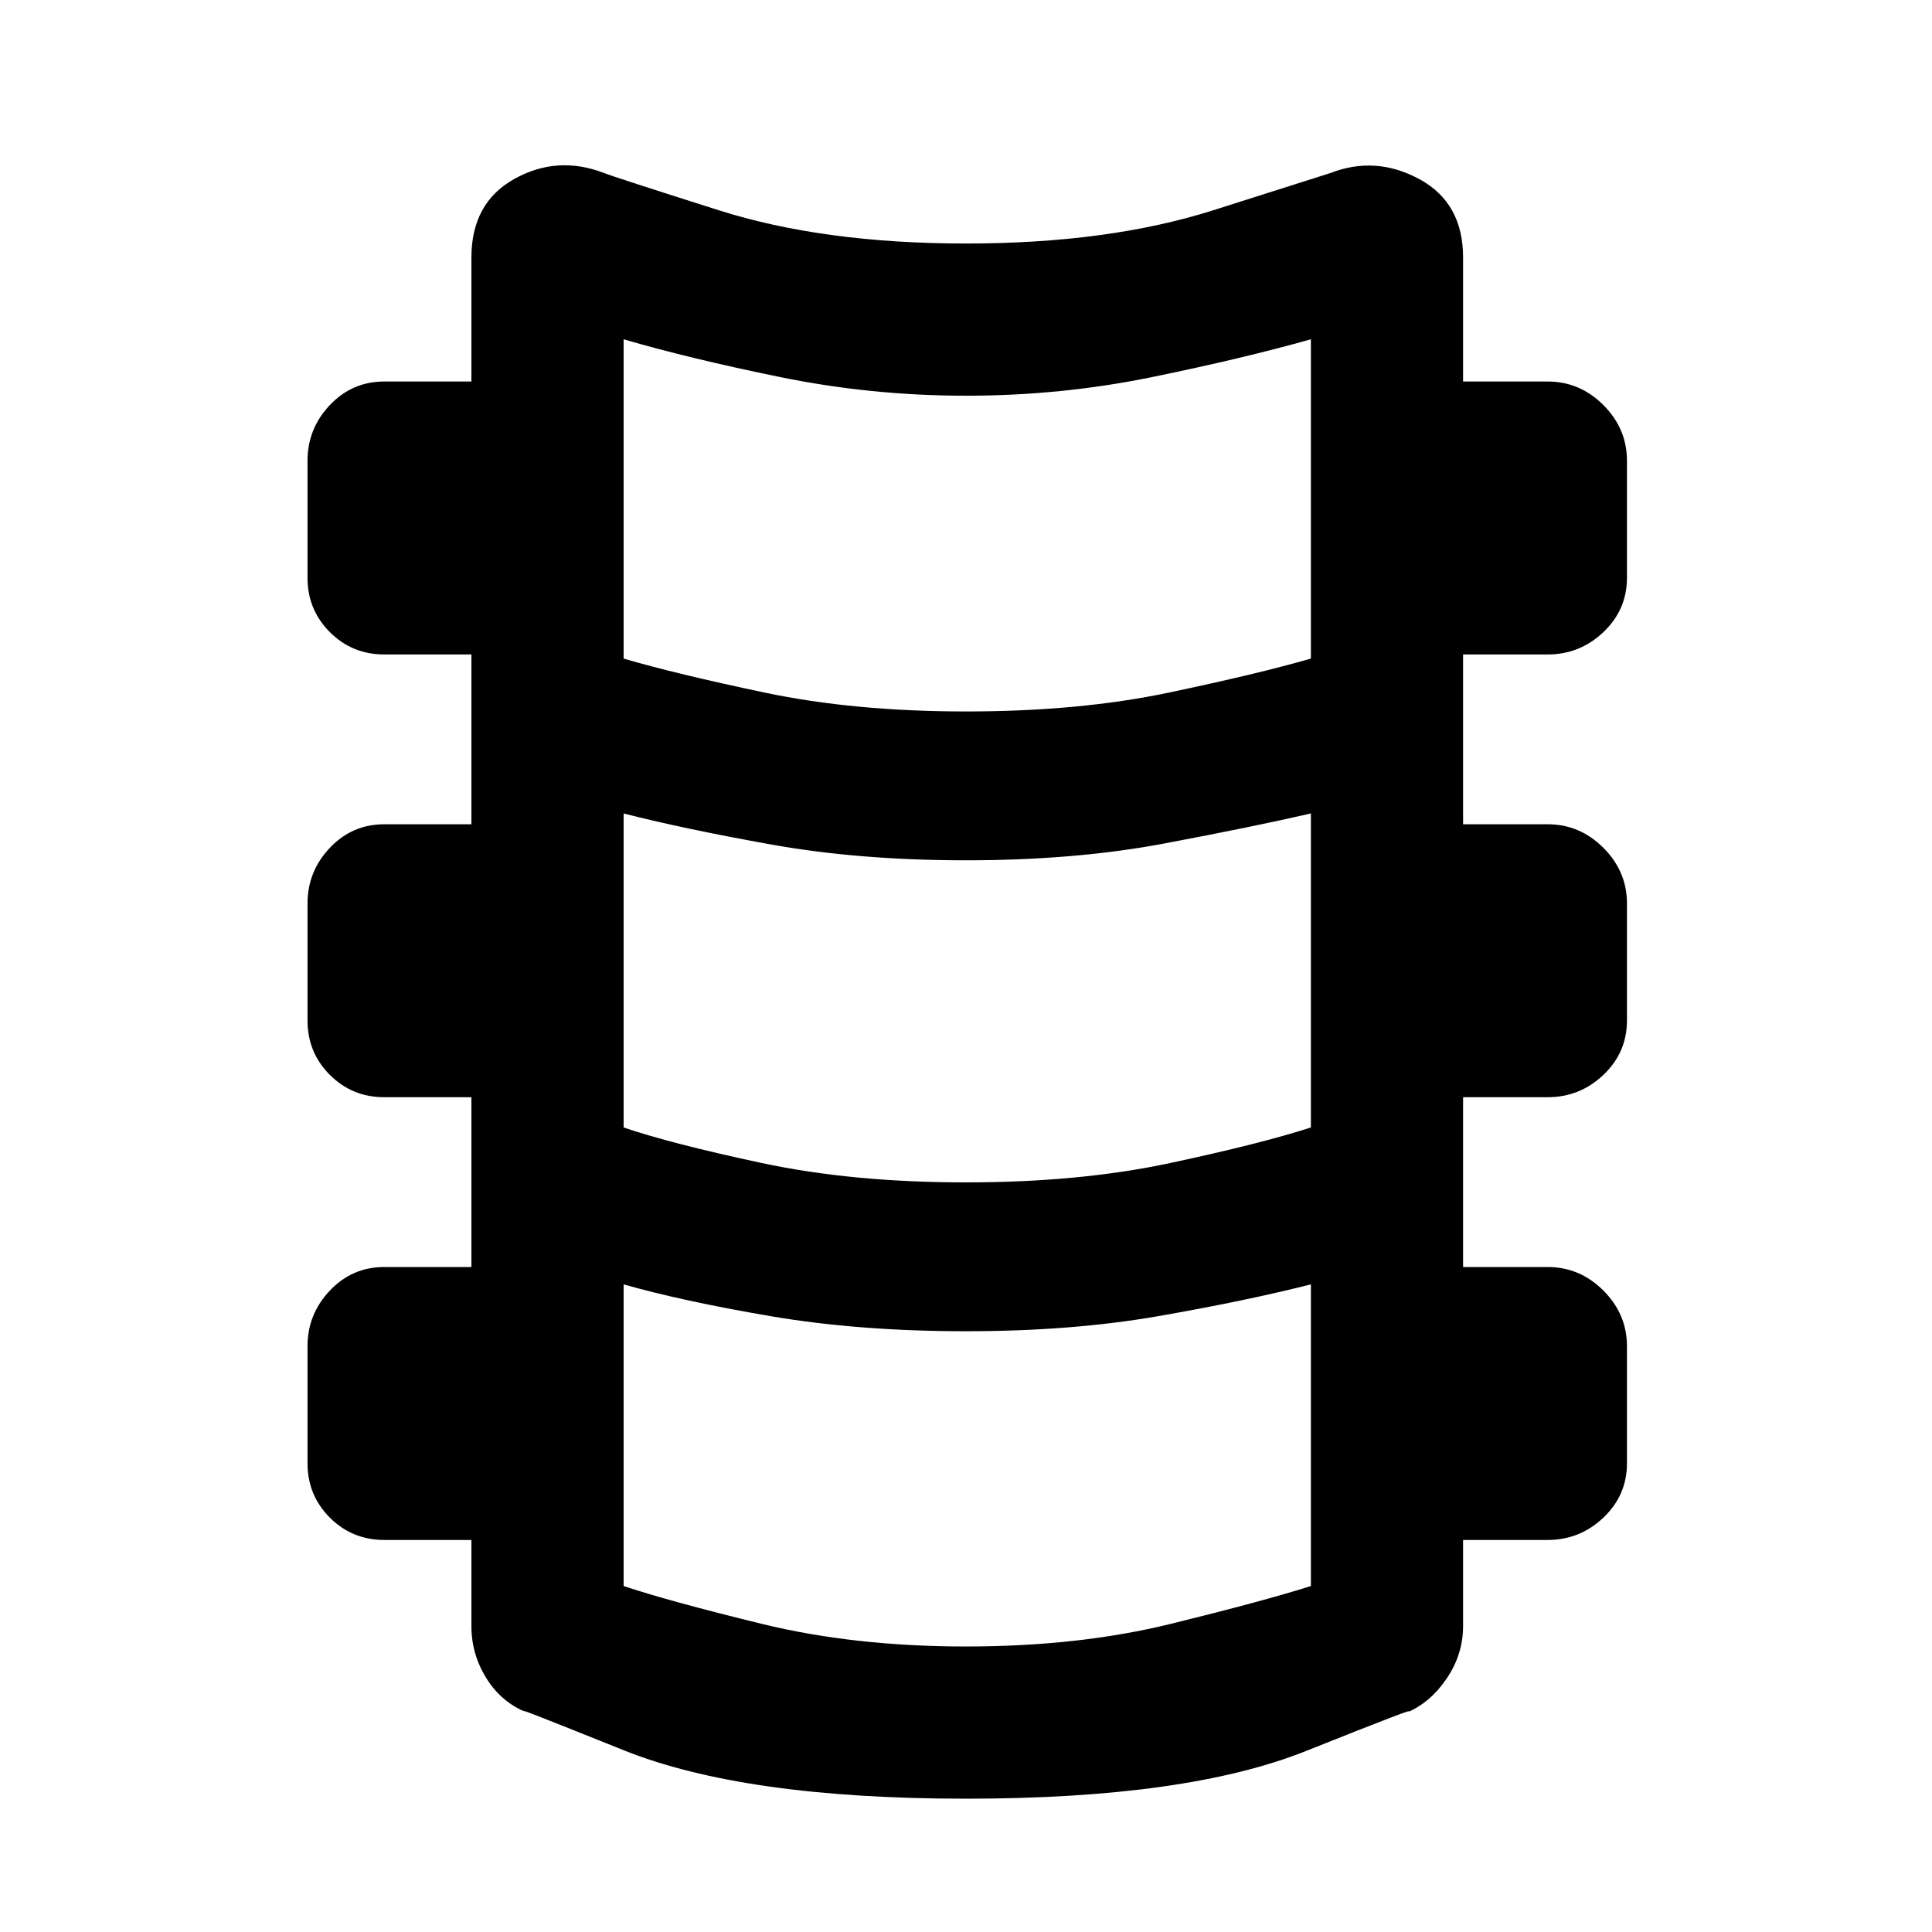 <svg xmlns="http://www.w3.org/2000/svg" height="48" viewBox="0 -960 960 960" width="48"><path d="M480-66.24q-110.2 0-170.2-24.12-60-24.12-47.8-18.64-12.76-5-20.26-17-7.5-12-7.5-26v-42.8h-43.28q-15.96 0-27.06-11.1-11.1-11.1-11.1-27.06v-58.08q0-15.96 11.1-27.68 11.1-11.71 27.06-11.71h43.28v-84.37h-43.28q-15.96 0-27.06-11.1-11.1-11.1-11.1-27.06v-58.08q0-15.96 11.1-27.68 11.1-11.71 27.06-11.71h43.28v-84.37h-43.28q-15.96 0-27.06-11.1-11.1-11.1-11.1-27.06v-58.08q0-15.96 11.1-27.68 11.1-11.71 27.06-11.71h43.28V-832q0-27.24 21.38-39.12Q277-883 300.24-874q5 2 57 18.5T480-839q70.76 0 122.76-16.5T661-874q22.52-8.76 44.26 3T727-832v61.57h42.04q15.96 0 27.68 11.71 11.71 11.72 11.71 27.68v58.08q0 15.96-11.71 27.06-11.72 11.1-27.68 11.1H727v84.37h42.04q15.96 0 27.68 11.71 11.71 11.72 11.71 27.68v58.08q0 15.96-11.71 27.06-11.72 11.1-27.68 11.1H727v84.37h42.04q15.96 0 27.68 11.71 11.71 11.72 11.71 27.68v58.08q0 15.96-11.71 27.06-11.72 11.1-27.68 11.1H727v42.8q0 14-8.12 26T699-109q9.43-4.72-49.95 19.02T480-66.24Zm0-540.24q56.28 0 100.83-9.38 44.54-9.38 70.54-16.9v-158.65q-33.76 9.52-78.92 18.78-45.17 9.26-92.45 9.26-47.04 0-92.33-9.26-45.28-9.26-77.8-18.78v158.65q25.52 7.52 70.06 16.9 44.55 9.38 100.07 9.38Zm0 234q56.52 0 101.57-9.64 45.04-9.64 69.8-17.64V-555.8q-28.28 6.52-72.69 14.9-44.4 8.38-98.68 8.38-53.04 0-96.95-7.88-43.9-7.88-73.18-15.4v156.04q23.52 8 68.56 17.64 45.05 9.64 101.57 9.64Zm0 230.61q56.04 0 101.83-11.26 45.78-11.26 69.54-18.78V-321.8q-32.76 8.28-75.8 15.78-43.05 7.5-95.57 7.5-53.28 0-97.18-7.5-43.91-7.5-72.95-15.78v149.89q22.52 7.52 68.56 18.78 46.05 11.26 101.57 11.26Z"/></svg>
